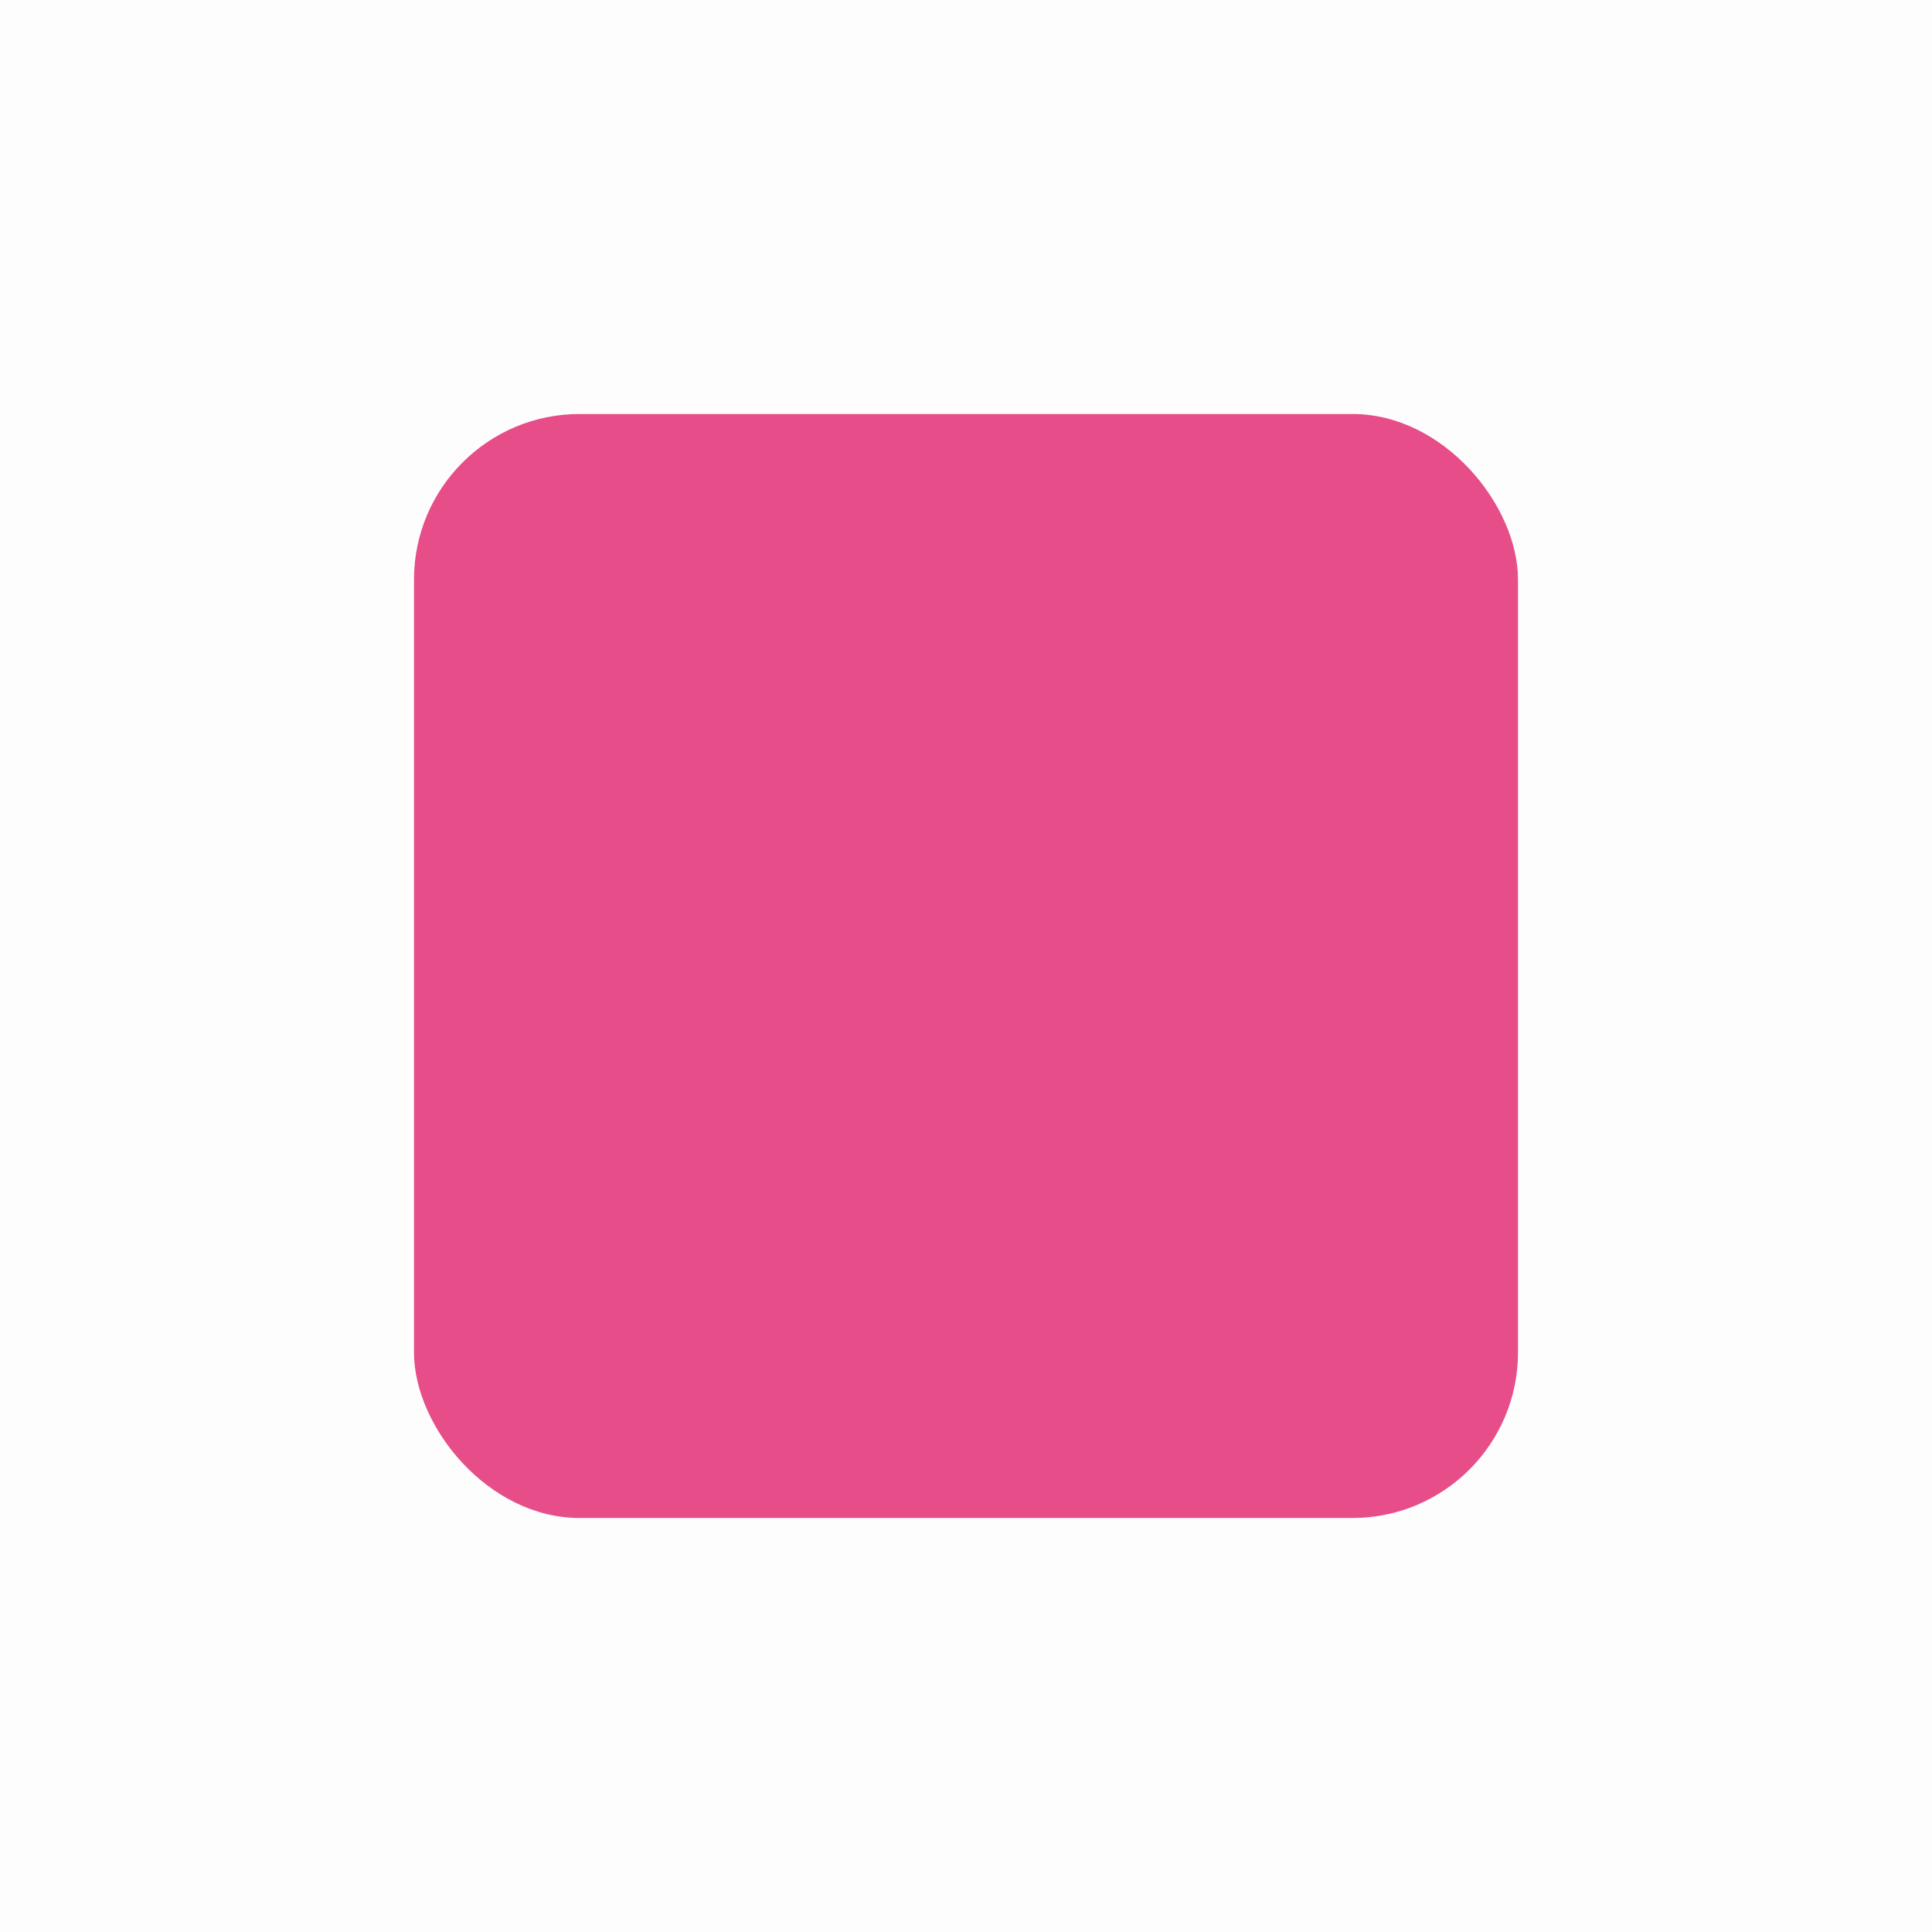<svg width="140" height="140" viewBox="0 0 140 140" fill="none" xmlns="http://www.w3.org/2000/svg">
<rect opacity="0.01" width="140" height="140" fill="#0B0B0C"/>
<g filter="url(#filter0_d)">
<rect x="30" y="30" width="80" height="80" rx="12" fill="#E74D89"/>
</g>
<rect x="46" y="46" width="48" height="48"/>
<defs>
<filter id="filter0_d" x="26" y="26" width="88" height="88" filterUnits="userSpaceOnUse" color-interpolation-filters="sRGB">
<feFlood flood-opacity="0" result="BackgroundImageFix"/>
<feColorMatrix in="SourceAlpha" type="matrix" values="0 0 0 0 0 0 0 0 0 0 0 0 0 0 0 0 0 0 127 0"/>
<feOffset/>
<feGaussianBlur stdDeviation="2"/>
<feColorMatrix type="matrix" values="0 0 0 0 0 0 0 0 0 0 0 0 0 0 0 0 0 0 0.4 0"/>
<feBlend mode="normal" in2="BackgroundImageFix" result="effect1_dropShadow"/>
<feBlend mode="normal" in="SourceGraphic" in2="effect1_dropShadow" result="shape"/>
</filter>
</defs>
</svg>

